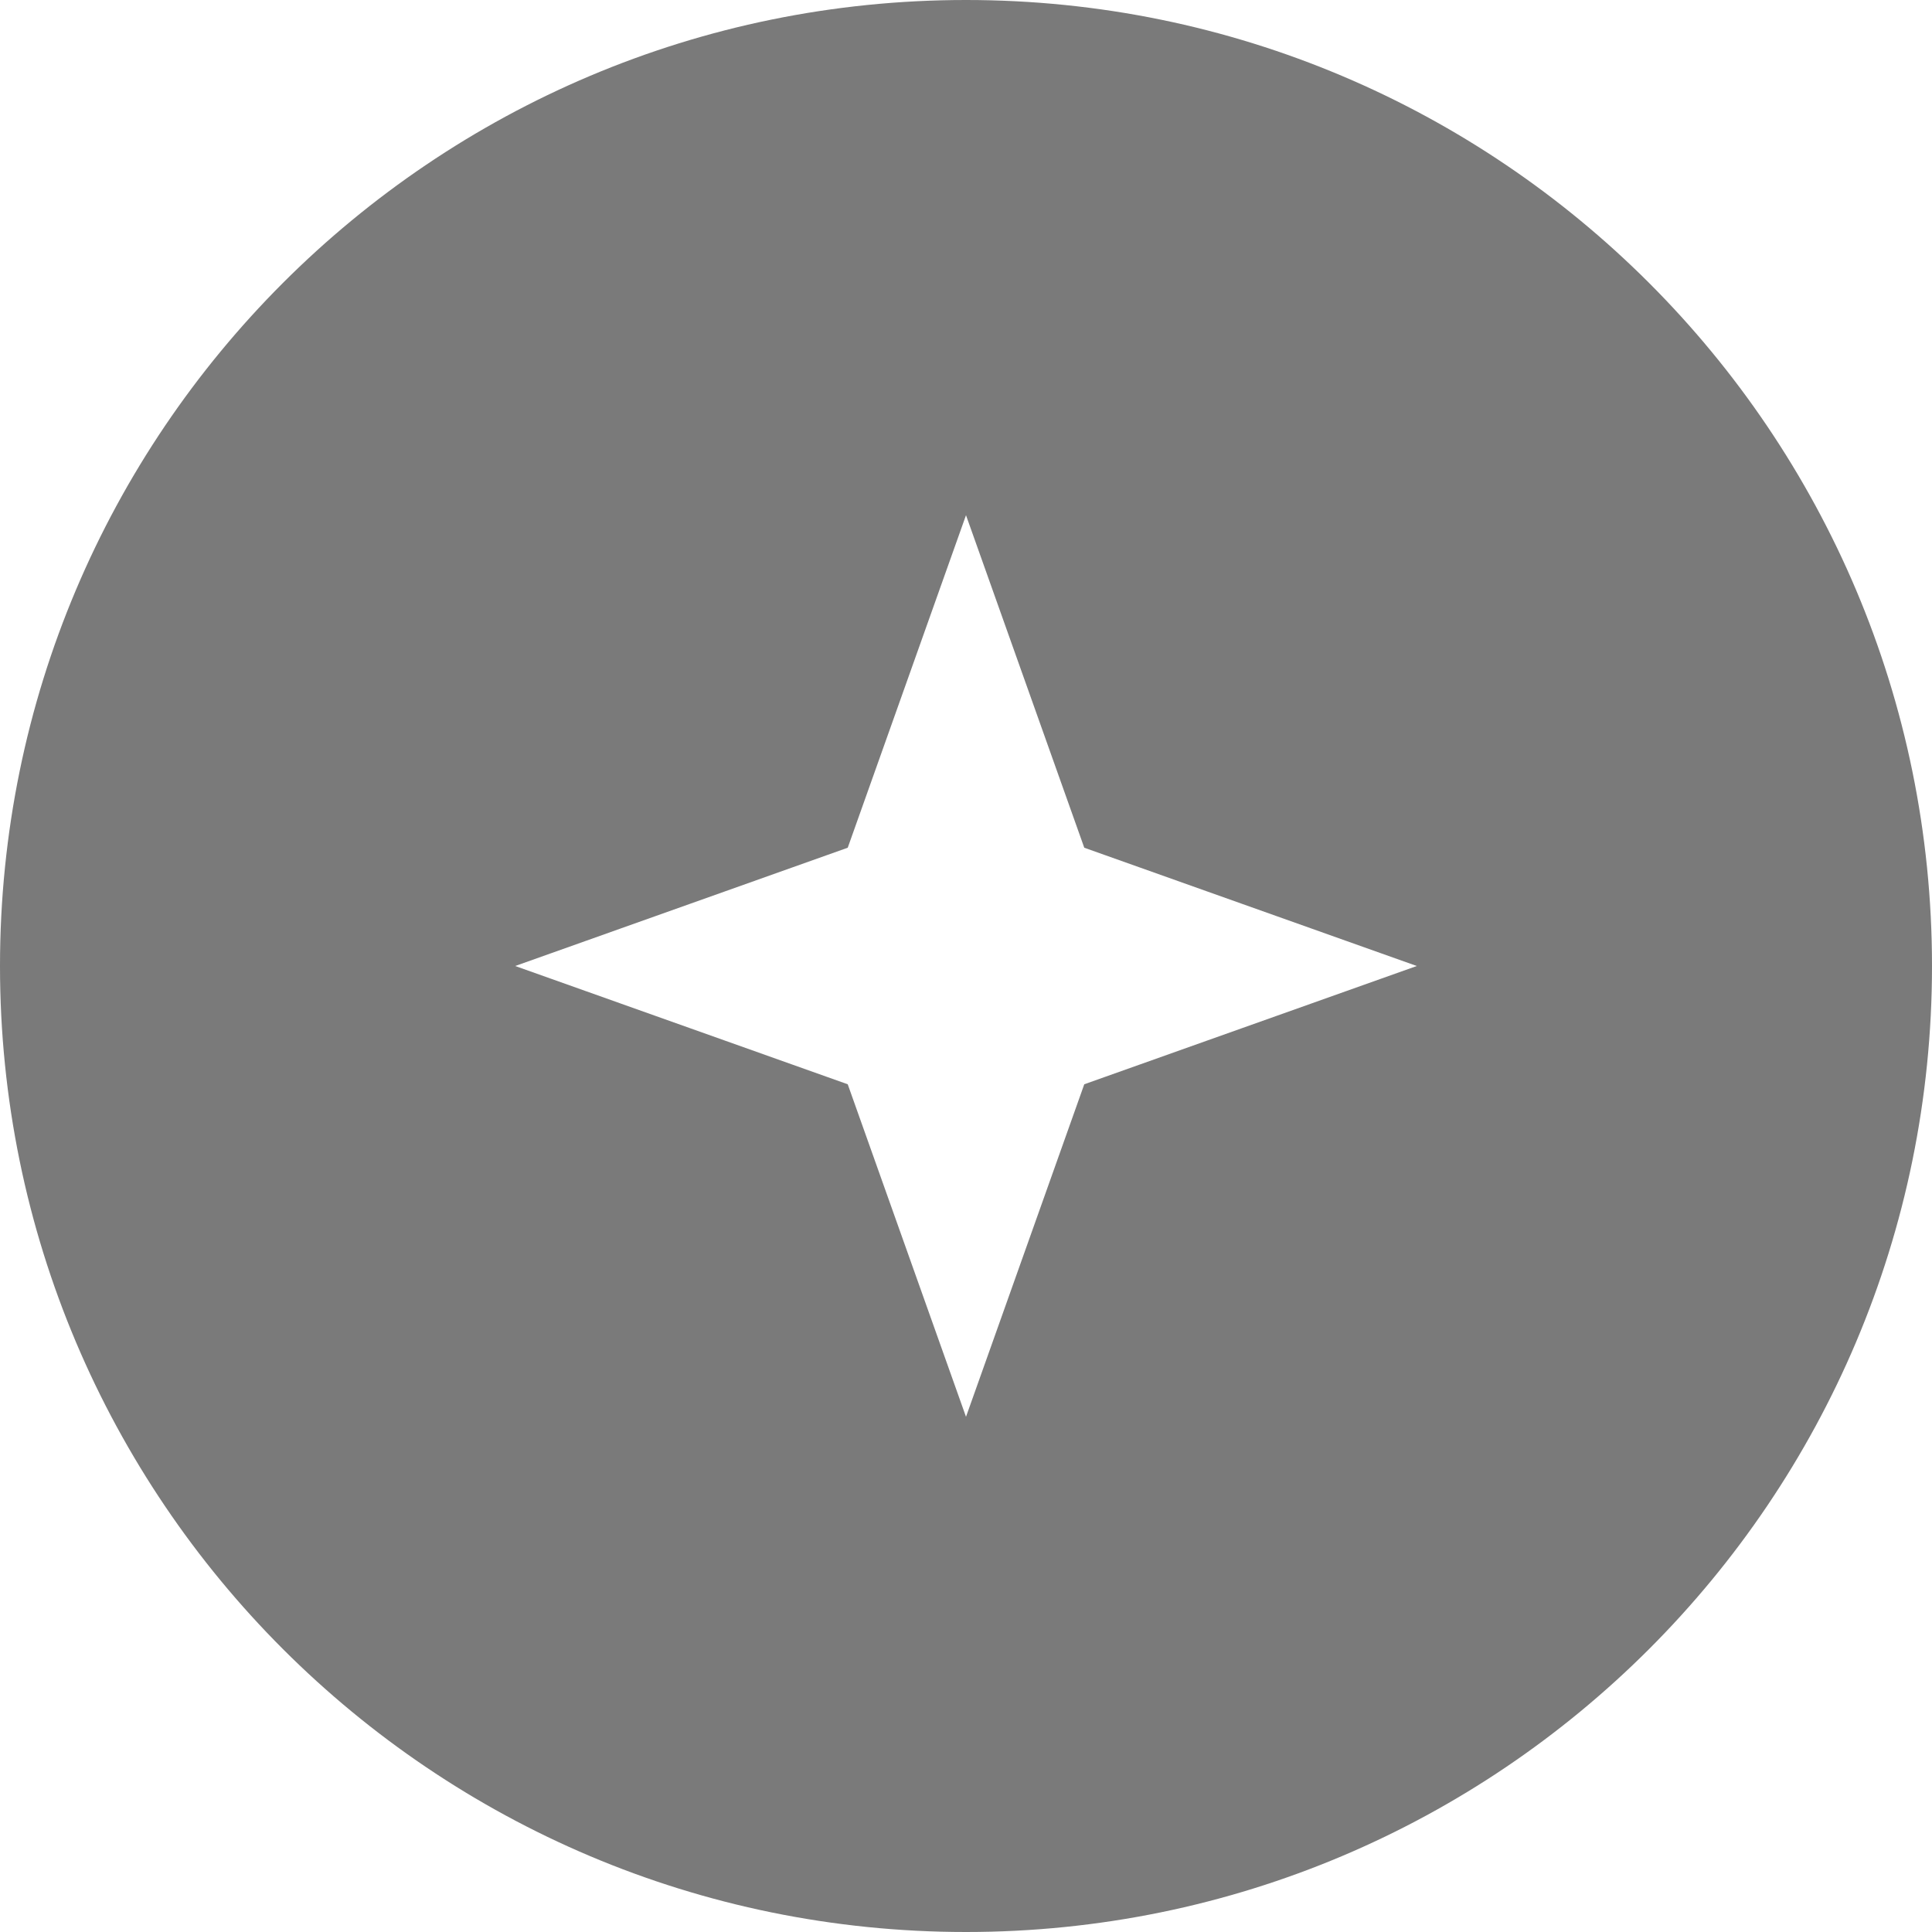 <svg width="60" height="60" viewBox="0 0 60 60" fill="none" xmlns="http://www.w3.org/2000/svg">
<path fill-rule="evenodd" clip-rule="evenodd" d="M30 60C46.569 60 60 46.569 60 30C60 13.431 46.569 0 30 0C13.431 0 0 13.431 0 30C0 46.569 13.431 60 30 60ZM33.673 26.327L30 16L26.327 26.327L16 30L26.327 33.673L30 44L33.673 33.673L44 30L33.673 26.327Z" fill="#7A7A7A"/>
</svg>
